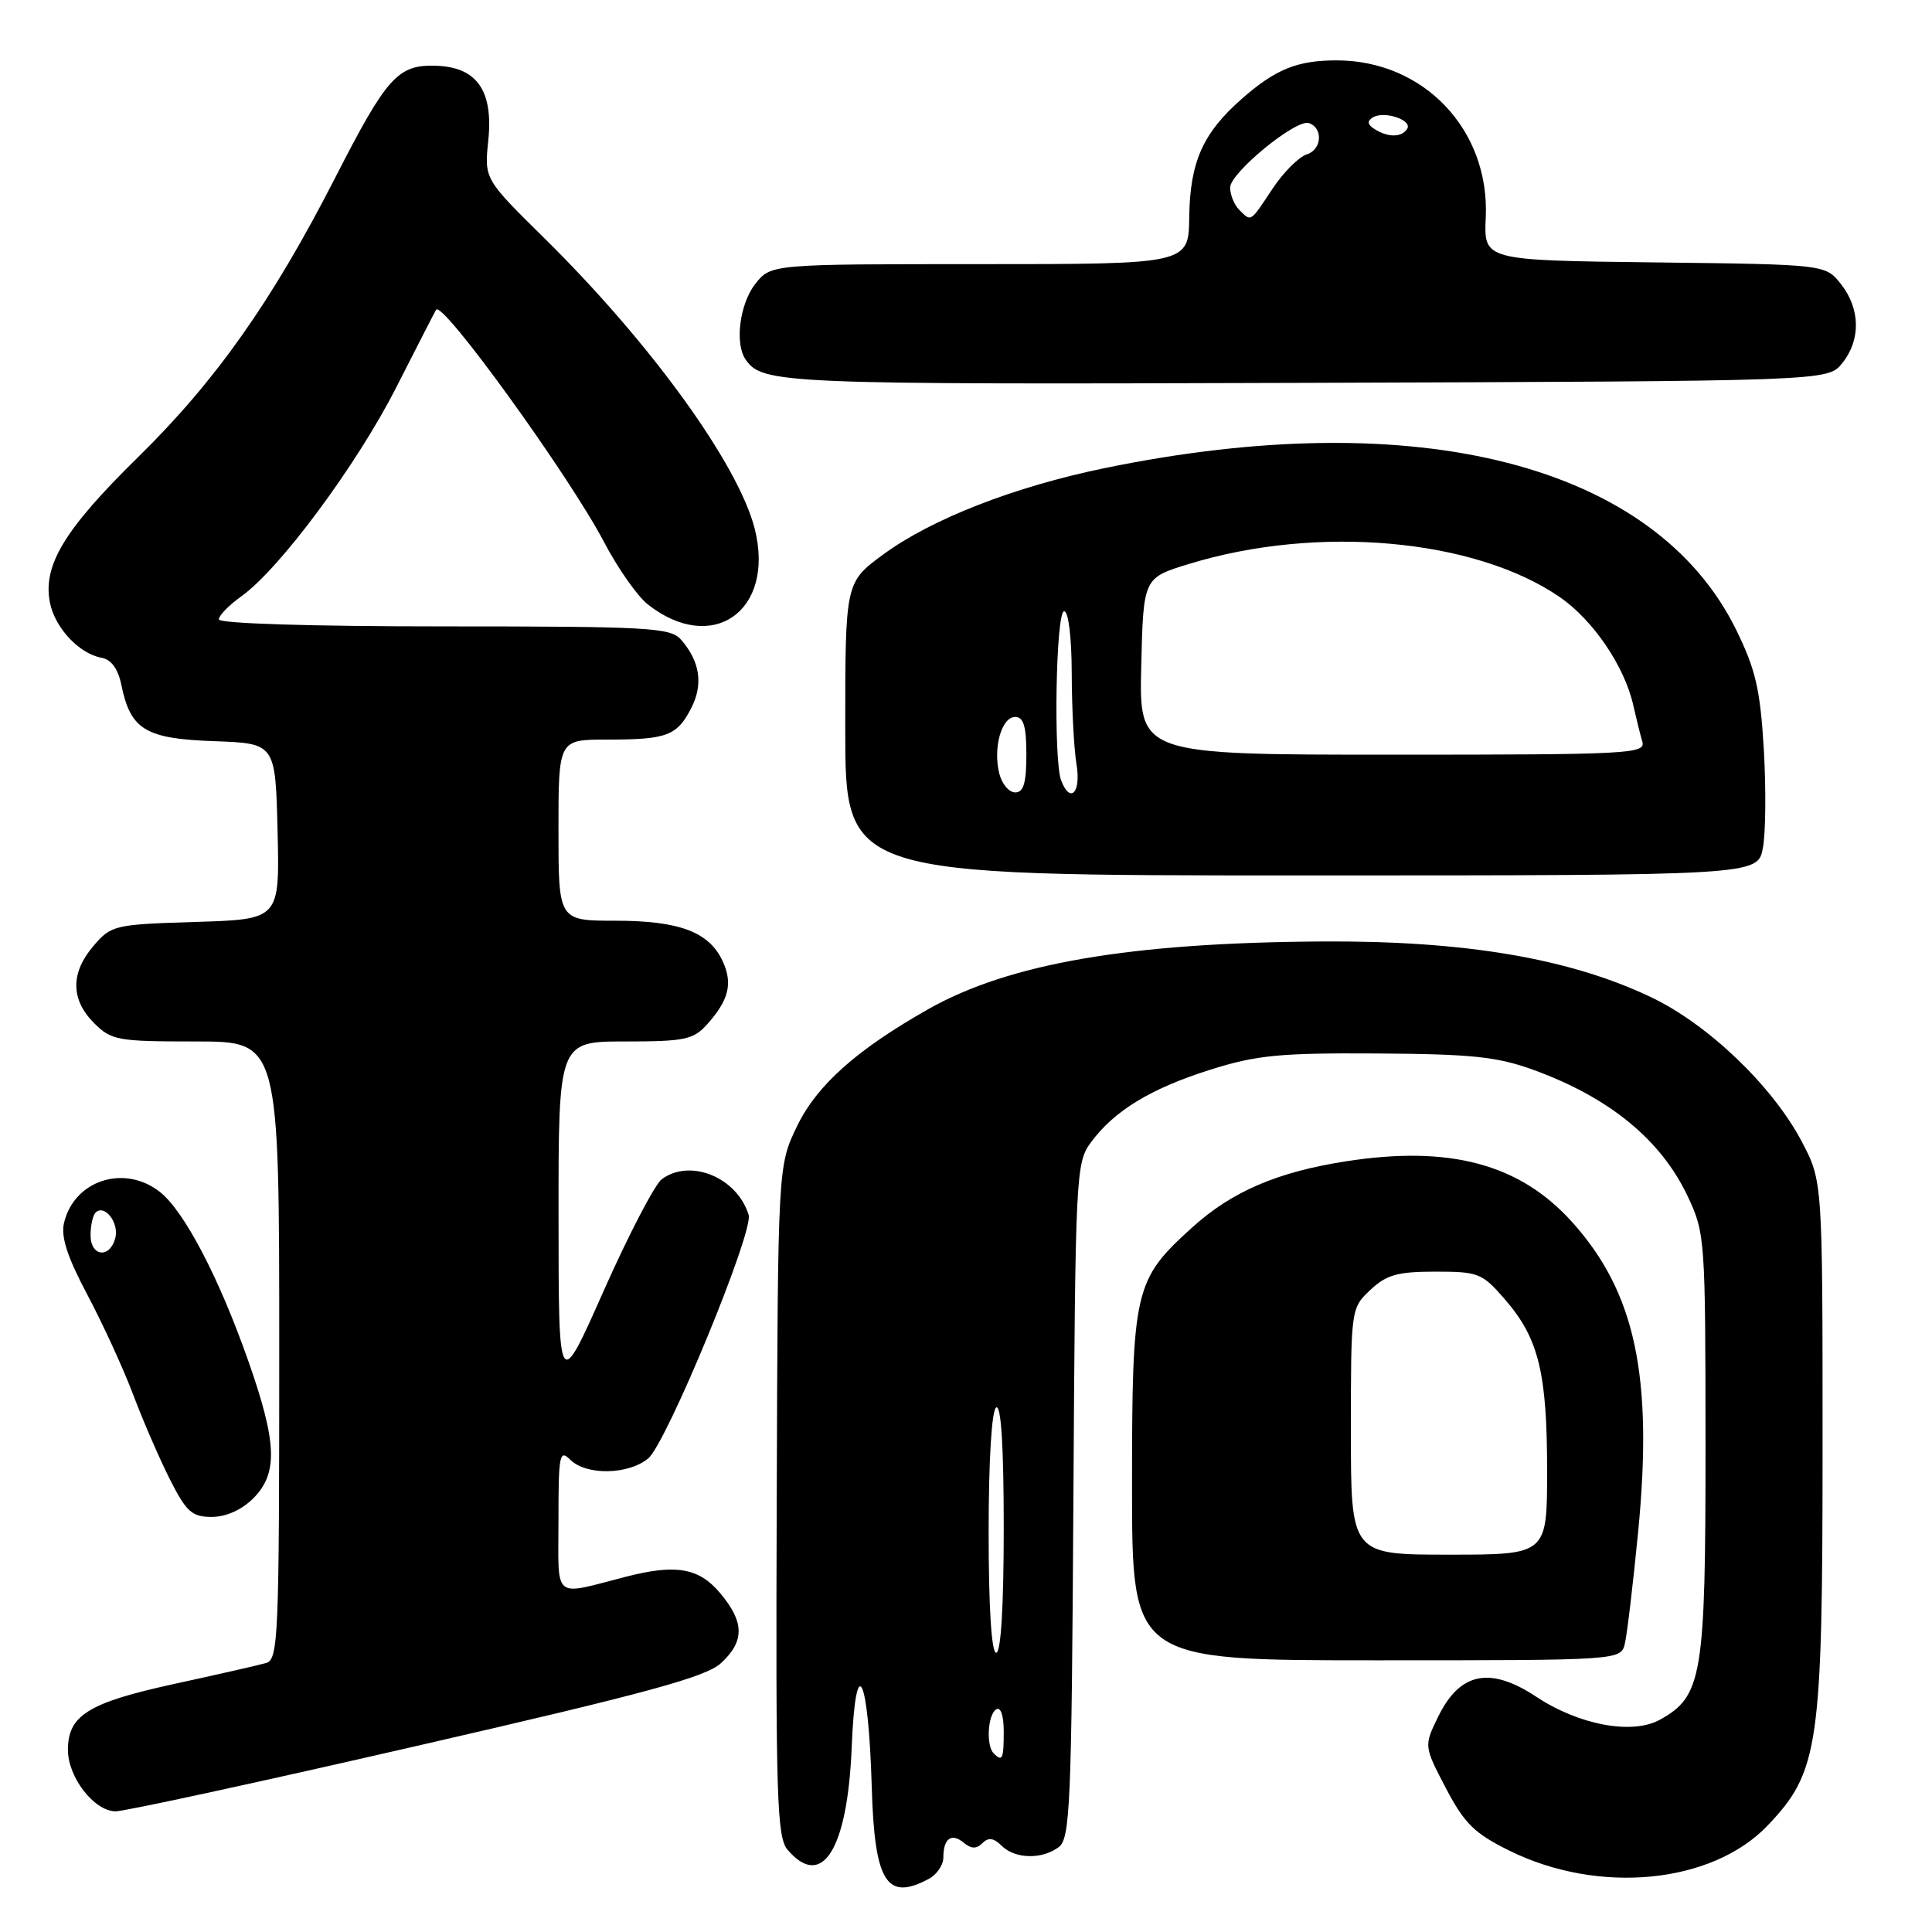 <?xml version="1.0" encoding="UTF-8" standalone="no"?>
<!DOCTYPE svg PUBLIC "-//W3C//DTD SVG 1.1//EN" "http://www.w3.org/Graphics/SVG/1.1/DTD/svg11.dtd" >
<svg xmlns="http://www.w3.org/2000/svg" xmlns:xlink="http://www.w3.org/1999/xlink" version="1.1" viewBox="0 0 256 256">
 <g >
 <path fill="currentColor"
d=" M 123.07 248.96 C 124.13 248.40 125.00 247.12 125.00 246.13 C 125.00 243.60 126.08 242.82 127.70 244.17 C 128.70 245.00 129.39 245.01 130.18 244.22 C 130.97 243.43 131.67 243.53 132.71 244.56 C 134.48 246.33 138.06 246.42 140.29 244.75 C 141.80 243.62 141.99 239.23 142.23 198.82 C 142.49 155.27 142.55 154.07 144.59 151.32 C 147.69 147.14 152.53 144.21 160.44 141.72 C 166.50 139.81 169.62 139.51 182.50 139.59 C 195.14 139.67 198.41 140.02 203.29 141.80 C 213.31 145.47 220.09 151.04 223.62 158.50 C 225.93 163.38 225.98 164.15 225.99 191.50 C 226.00 222.14 225.56 224.76 219.95 227.87 C 216.30 229.90 209.22 228.58 203.55 224.82 C 197.44 220.78 193.45 221.59 190.58 227.44 C 188.67 231.35 188.67 231.35 191.58 236.93 C 194.04 241.62 195.36 242.93 200.00 245.22 C 211.84 251.08 226.87 249.61 234.23 241.88 C 241.02 234.74 241.50 231.43 241.50 191.50 C 241.50 156.50 241.50 156.50 238.74 151.26 C 234.87 143.91 226.35 135.75 218.81 132.15 C 207.98 126.98 194.08 124.63 175.16 124.75 C 149.69 124.91 133.71 127.66 123.00 133.72 C 113.53 139.08 108.25 143.78 105.62 149.21 C 103.07 154.50 103.07 154.50 102.92 198.87 C 102.78 238.34 102.94 243.45 104.37 245.12 C 108.93 250.45 112.30 245.07 112.85 231.59 C 113.38 218.54 115.08 221.85 115.51 236.78 C 115.88 249.40 117.47 251.96 123.07 248.96 Z  M 55.29 231.33 C 85.76 224.34 93.56 222.21 95.54 220.37 C 98.69 217.46 98.65 214.93 95.41 211.08 C 92.62 207.76 89.57 207.22 83.00 208.91 C 73.09 211.45 74.00 212.20 74.00 201.45 C 74.00 192.73 74.14 192.00 75.57 193.43 C 77.67 195.52 83.26 195.43 85.89 193.25 C 88.32 191.23 99.88 163.21 99.20 160.98 C 97.67 156.01 91.47 153.46 87.69 156.25 C 86.77 156.94 83.31 163.57 80.01 171.00 C 74.02 184.50 74.02 184.50 74.01 161.25 C 74.00 138.00 74.00 138.00 82.83 138.00 C 90.71 138.00 91.87 137.76 93.68 135.75 C 96.56 132.54 97.12 130.35 95.78 127.41 C 94.00 123.50 90.05 122.00 81.55 122.00 C 74.00 122.00 74.00 122.00 74.00 110.00 C 74.00 98.00 74.00 98.00 80.42 98.00 C 88.37 98.00 89.69 97.51 91.59 93.83 C 93.21 90.68 92.76 87.63 90.23 84.75 C 88.83 83.16 86.02 83.00 58.85 83.00 C 41.07 83.00 29.00 82.62 29.00 82.07 C 29.00 81.56 30.33 80.19 31.96 79.03 C 37.05 75.41 47.28 61.61 52.50 51.34 C 55.25 45.93 57.63 41.29 57.79 41.04 C 58.61 39.76 75.41 63.01 80.03 71.81 C 81.85 75.29 84.47 79.01 85.84 80.09 C 94.40 86.82 102.73 80.95 100.01 70.09 C 97.86 61.55 86.24 45.48 72.18 31.61 C 64.17 23.72 64.17 23.72 64.70 18.61 C 65.38 11.97 63.18 8.86 57.69 8.71 C 52.71 8.57 51.24 10.21 44.44 23.50 C 36.07 39.87 28.61 50.45 18.30 60.57 C 8.51 70.17 5.64 74.93 6.62 79.87 C 7.29 83.21 10.49 86.62 13.46 87.16 C 14.75 87.39 15.65 88.63 16.09 90.80 C 17.30 96.69 19.28 97.89 28.37 98.21 C 36.50 98.50 36.50 98.50 36.78 110.16 C 37.06 121.82 37.06 121.82 25.94 122.16 C 15.19 122.49 14.74 122.59 12.41 125.31 C 9.33 128.89 9.35 132.44 12.45 135.55 C 14.76 137.86 15.56 138.00 25.95 138.00 C 37.00 138.00 37.00 138.00 37.00 178.93 C 37.00 217.06 36.88 219.90 35.25 220.36 C 34.29 220.64 28.79 221.89 23.04 223.14 C 11.70 225.62 9.00 227.29 9.00 231.87 C 9.00 235.51 12.49 240.00 15.32 240.01 C 16.52 240.01 34.51 236.11 55.29 231.33 Z  M 215.31 217.75 C 215.60 216.51 216.39 209.88 217.06 203.00 C 219.07 182.35 216.69 171.20 208.27 161.88 C 201.35 154.22 192.09 151.74 178.35 153.88 C 169.27 155.29 163.26 157.87 158.01 162.61 C 150.29 169.58 150.00 170.83 150.00 196.96 C 150.00 220.00 150.00 220.00 182.39 220.00 C 214.78 220.00 214.78 220.00 215.31 217.75 Z  M 33.55 198.55 C 36.86 195.23 36.72 191.20 32.90 180.33 C 29.04 169.33 24.41 160.47 21.19 157.94 C 16.48 154.23 9.82 156.38 8.48 162.05 C 8.05 163.89 8.93 166.58 11.57 171.55 C 13.60 175.37 16.34 181.34 17.65 184.81 C 18.96 188.29 21.16 193.35 22.53 196.06 C 24.70 200.34 25.44 201.00 28.06 201.00 C 29.94 201.00 32.02 200.07 33.55 198.55 Z  M 233.59 112.36 C 233.97 110.35 234.02 104.44 233.71 99.22 C 233.24 91.33 232.62 88.68 230.04 83.43 C 219.27 61.55 187.82 53.50 146.41 62.02 C 134.40 64.49 123.48 68.75 117.06 73.45 C 112.00 77.17 112.00 77.17 112.00 96.59 C 112.00 116.00 112.00 116.00 172.45 116.00 C 232.91 116.00 232.91 116.00 233.59 112.36 Z  M 244.09 48.14 C 246.58 45.07 246.52 40.93 243.94 37.65 C 241.88 35.04 241.88 35.04 219.25 34.77 C 196.61 34.50 196.61 34.50 196.87 28.84 C 197.41 17.21 188.67 8.00 177.10 8.00 C 171.90 8.00 169.01 9.17 164.56 13.08 C 159.38 17.63 157.68 21.46 157.58 28.75 C 157.50 35.00 157.50 35.00 129.82 35.00 C 102.15 35.00 102.15 35.00 100.07 37.63 C 98.03 40.24 97.34 45.48 98.77 47.59 C 100.99 50.87 103.24 50.96 172.84 50.73 C 242.18 50.50 242.18 50.50 244.09 48.14 Z  M 131.67 232.33 C 130.64 231.31 130.88 227.19 132.00 226.50 C 132.60 226.13 133.00 227.32 133.00 229.44 C 133.00 233.10 132.82 233.49 131.67 232.33 Z  M 131.00 203.06 C 131.00 193.51 131.40 186.87 132.00 186.50 C 132.65 186.10 133.00 191.66 133.00 202.44 C 133.00 212.81 132.63 219.00 132.00 219.00 C 131.38 219.00 131.00 213.02 131.00 203.06 Z  M 179.00 189.67 C 179.00 173.42 179.01 173.34 181.58 170.92 C 183.72 168.91 185.19 168.50 190.19 168.50 C 195.92 168.50 196.40 168.69 199.45 172.22 C 203.88 177.35 205.00 181.91 205.00 194.87 C 205.00 206.00 205.00 206.00 192.00 206.00 C 179.00 206.00 179.00 206.00 179.00 189.67 Z  M 12.00 163.67 C 12.00 162.38 12.30 161.04 12.66 160.68 C 13.84 159.50 15.81 162.02 15.28 164.04 C 14.56 166.80 12.00 166.51 12.00 163.67 Z  M 132.41 102.50 C 131.56 99.10 132.71 95.00 134.52 95.00 C 135.63 95.00 136.00 96.25 136.00 100.00 C 136.00 103.75 135.63 105.00 134.52 105.00 C 133.70 105.00 132.76 103.88 132.41 102.50 Z  M 140.61 103.42 C 139.57 100.71 139.91 81.00 141.00 81.00 C 141.58 81.00 142.00 84.42 142.01 89.25 C 142.02 93.79 142.30 99.19 142.64 101.25 C 143.27 105.03 141.82 106.57 140.61 103.42 Z  M 151.22 88.29 C 151.50 76.58 151.50 76.58 157.50 74.74 C 174.54 69.50 195.40 71.36 206.67 79.11 C 211.11 82.17 215.28 88.31 216.43 93.50 C 216.80 95.15 217.33 97.29 217.61 98.25 C 218.10 99.89 216.07 100.00 184.54 100.00 C 150.94 100.00 150.94 100.00 151.22 88.29 Z  M 164.20 27.80 C 163.54 27.14 163.00 25.81 163.00 24.85 C 163.00 22.90 171.73 15.74 173.43 16.31 C 175.34 16.95 175.17 19.81 173.17 20.45 C 172.10 20.79 170.04 22.85 168.60 25.03 C 165.62 29.53 165.81 29.41 164.20 27.80 Z  M 182.14 17.11 C 181.19 16.50 181.12 16.05 181.90 15.56 C 183.39 14.64 187.18 15.90 186.46 17.07 C 185.74 18.22 183.93 18.24 182.14 17.11 Z "/>
</g>
</svg>